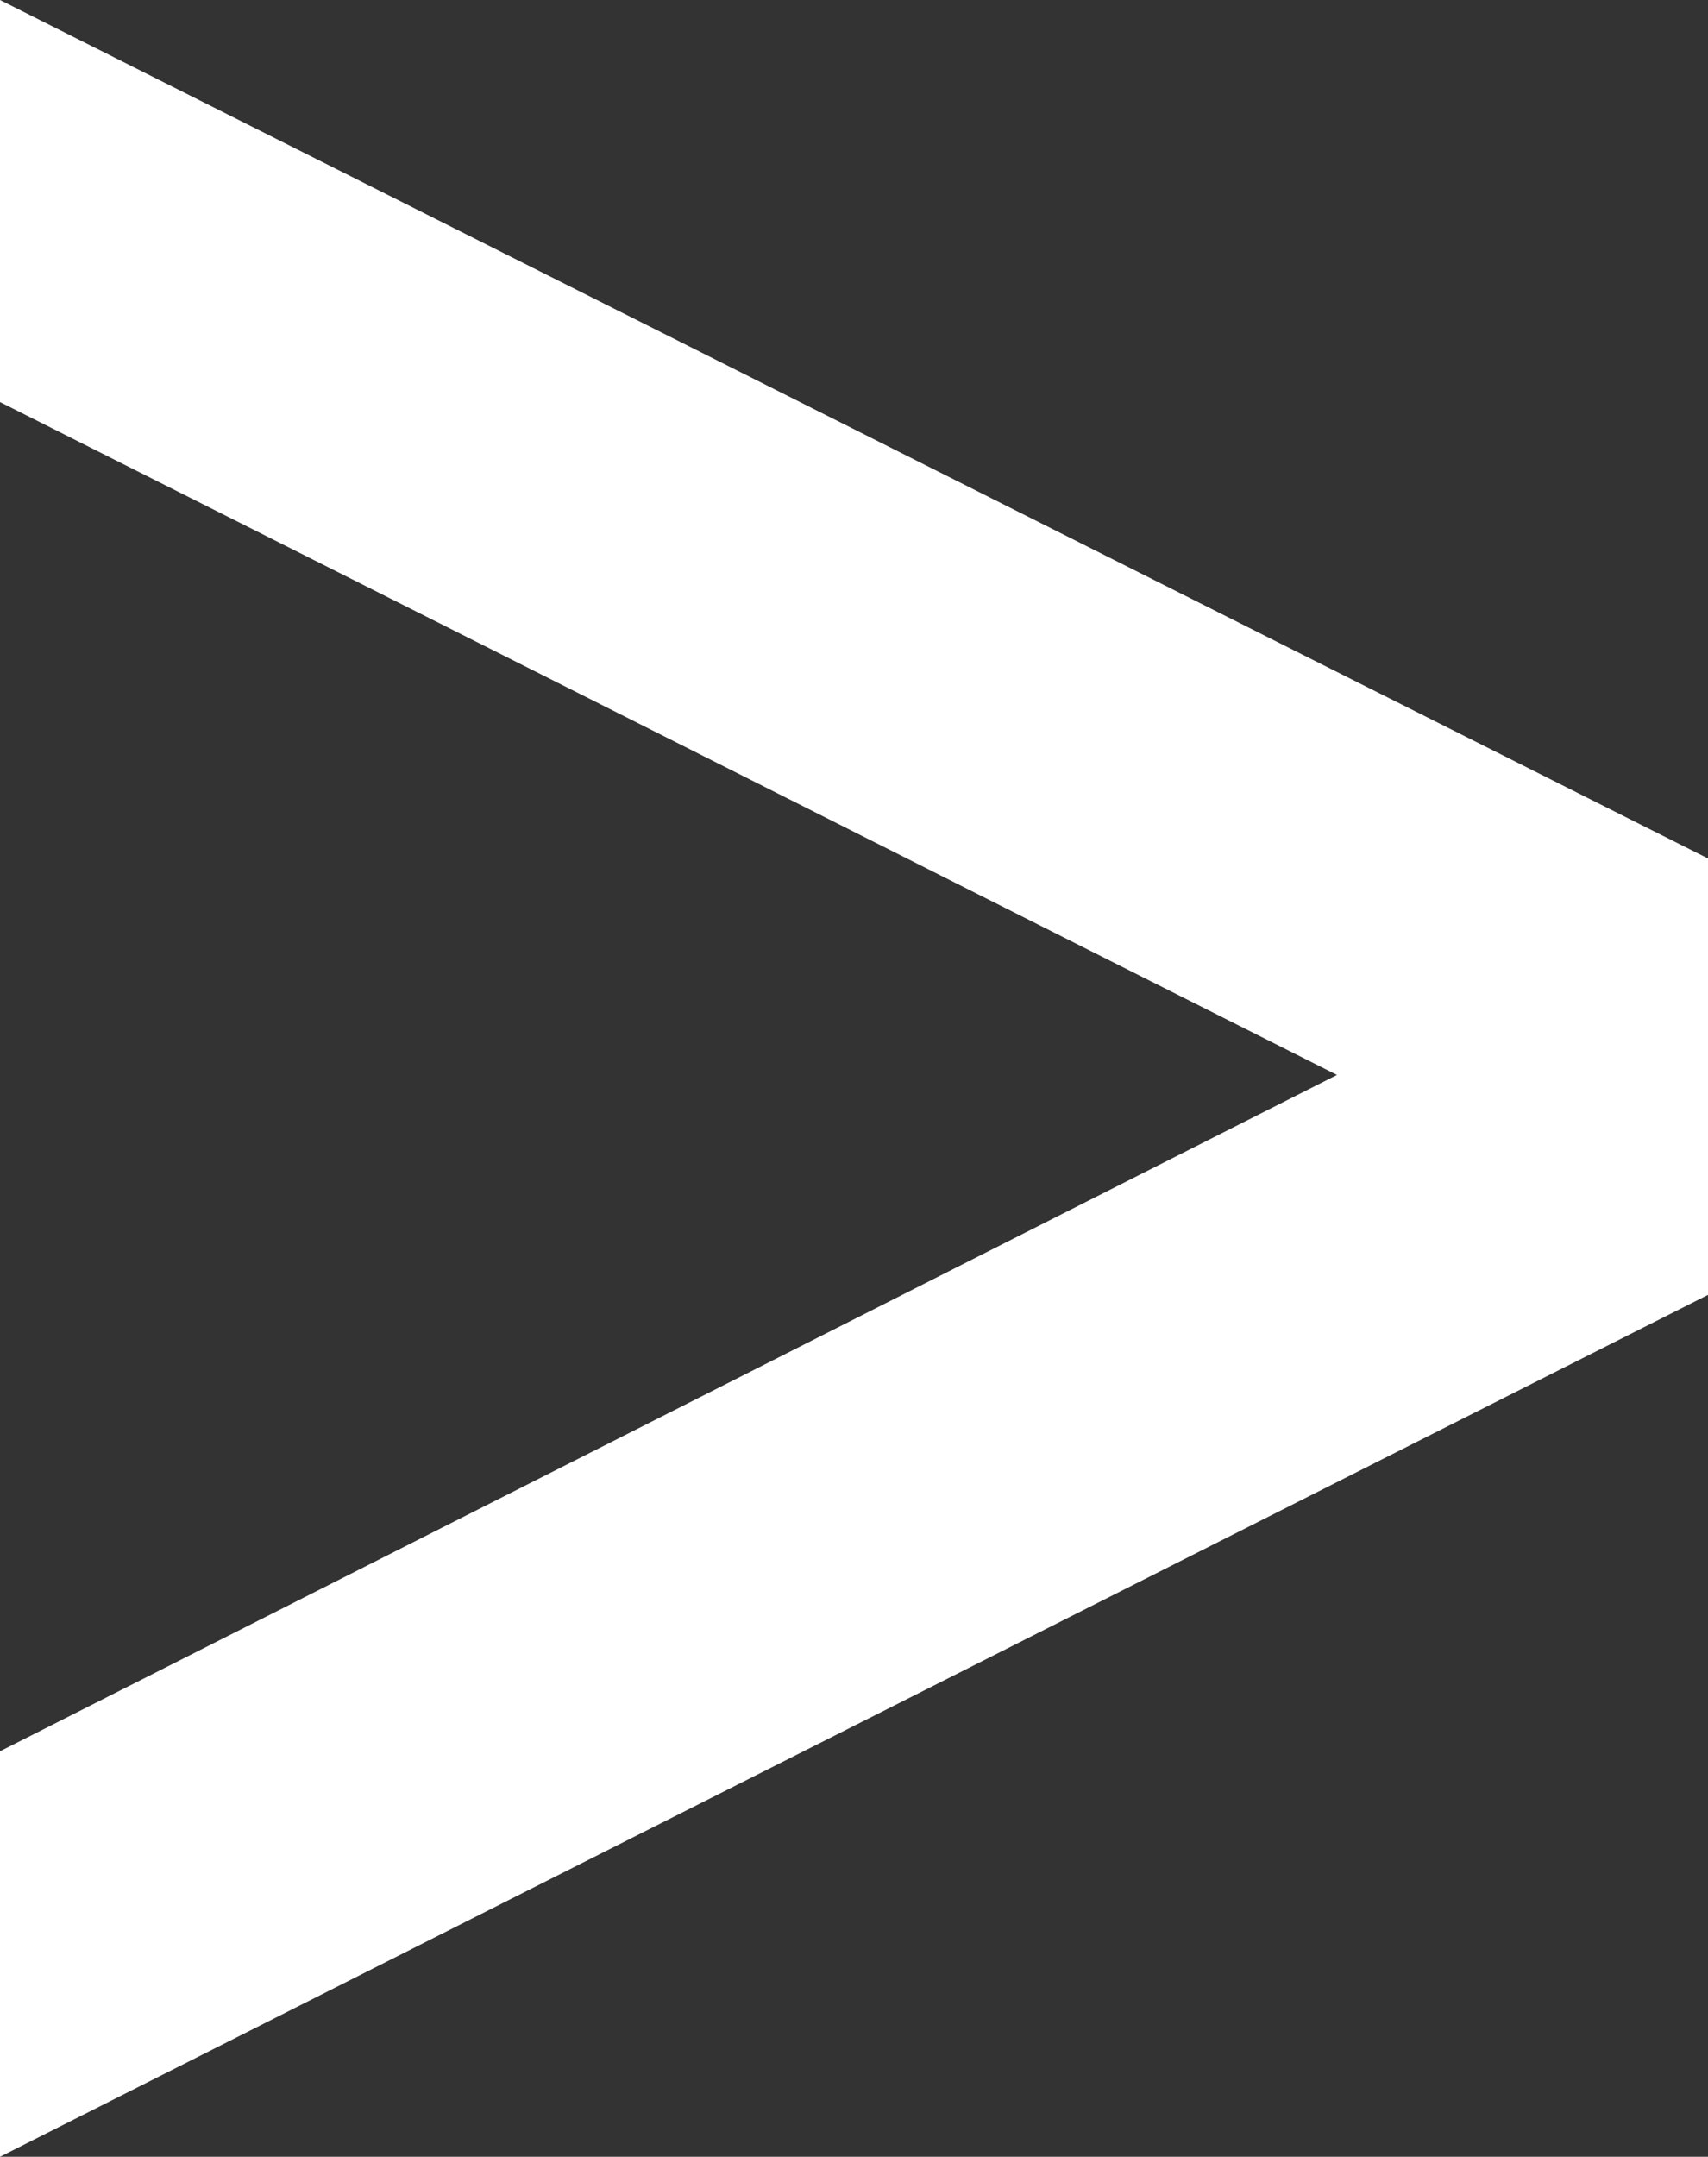 <svg xmlns="http://www.w3.org/2000/svg" viewBox="0 0 24.86 31.38"><rect x="0" y="0" width="24.86" height="31.38" fill="#333333" stroke="none"/><defs><style>.cls-1{isolation:isolate;}.cls-2{fill:#fff;}</style></defs><g id="Layer_2" data-name="Layer 2"><g id="Layer_1-2" data-name="Layer 1"><g id="_" data-name=" " class="cls-1"><g class="cls-1"><path class="cls-2" d="M24.86,12.49v6.35L0,31.38v-5.9l19.46-9.84L0,5.85V0Z"/></g></g></g></g></svg>